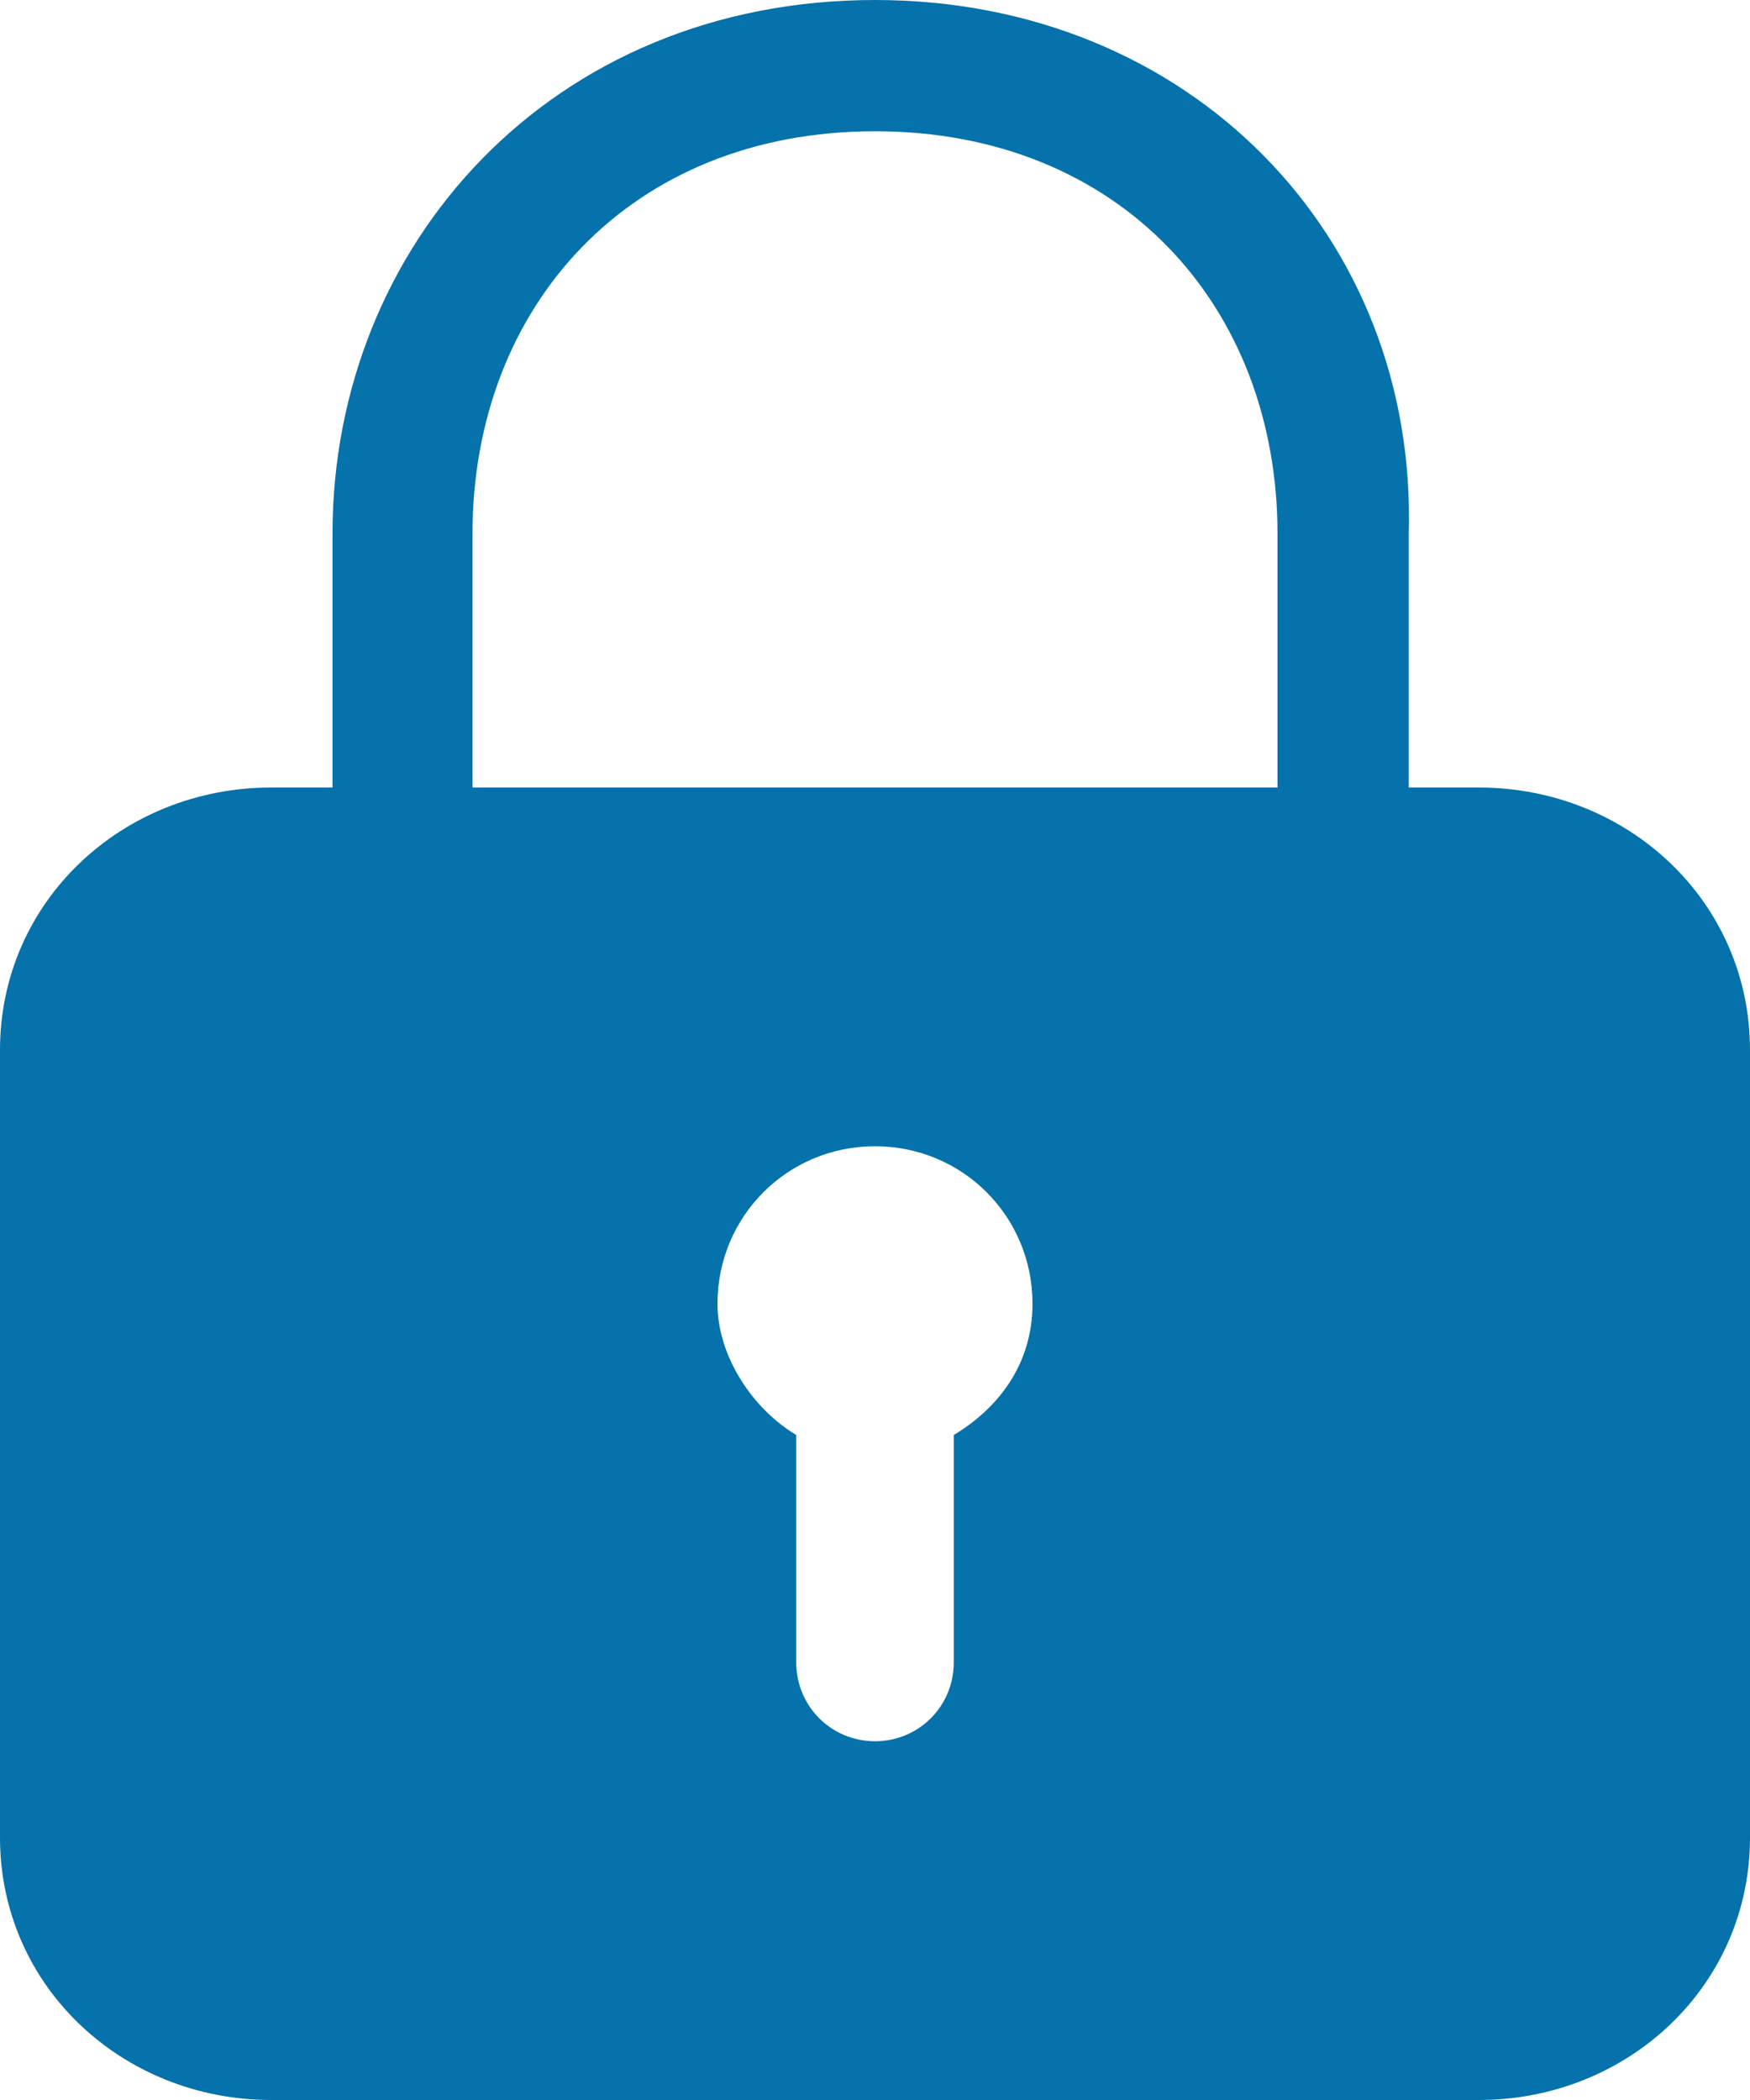 <?xml version="1.0" encoding="utf-8"?>
<!-- Generator: Adobe Illustrator 17.1.0, SVG Export Plug-In . SVG Version: 6.00 Build 0)  -->
<!DOCTYPE svg PUBLIC "-//W3C//DTD SVG 1.1//EN" "http://www.w3.org/Graphics/SVG/1.1/DTD/svg11.dtd">
<svg version="1.1" id="Layer_1" xmlns="http://www.w3.org/2000/svg" xmlns:xlink="http://www.w3.org/1999/xlink" x="0px" y="0px"
	 viewBox="0 0 20 24" enable-background="new 0 0 20 24" xml:space="preserve">
<path fill-rule="evenodd" clip-rule="evenodd" fill="#0572AB" d="M16.9,9h-0.8V6.1C16.2,2.7,13.6,0,10,0C6.3,0,3.8,2.8,3.8,6.1V9
	H3.1C1.4,9,0,10.3,0,12v9c0,1.7,1.4,3,3.1,3h13.8c1.7,0,3.1-1.3,3.1-3v-9C20,10.3,18.6,9,16.9,9z M10.9,16.4V19
	c0,0.5-0.4,0.9-0.9,0.9c-0.5,0-0.9-0.4-0.9-0.9v-2.6c-0.5-0.3-0.9-0.9-0.9-1.5c0-1,0.8-1.8,1.8-1.8s1.8,0.8,1.8,1.8
	C11.8,15.6,11.4,16.1,10.9,16.4z M14.6,9H5.4V6.1c0-2.6,1.8-4.6,4.6-4.6c2.8,0,4.6,2,4.6,4.6V9z"/>
</svg>
